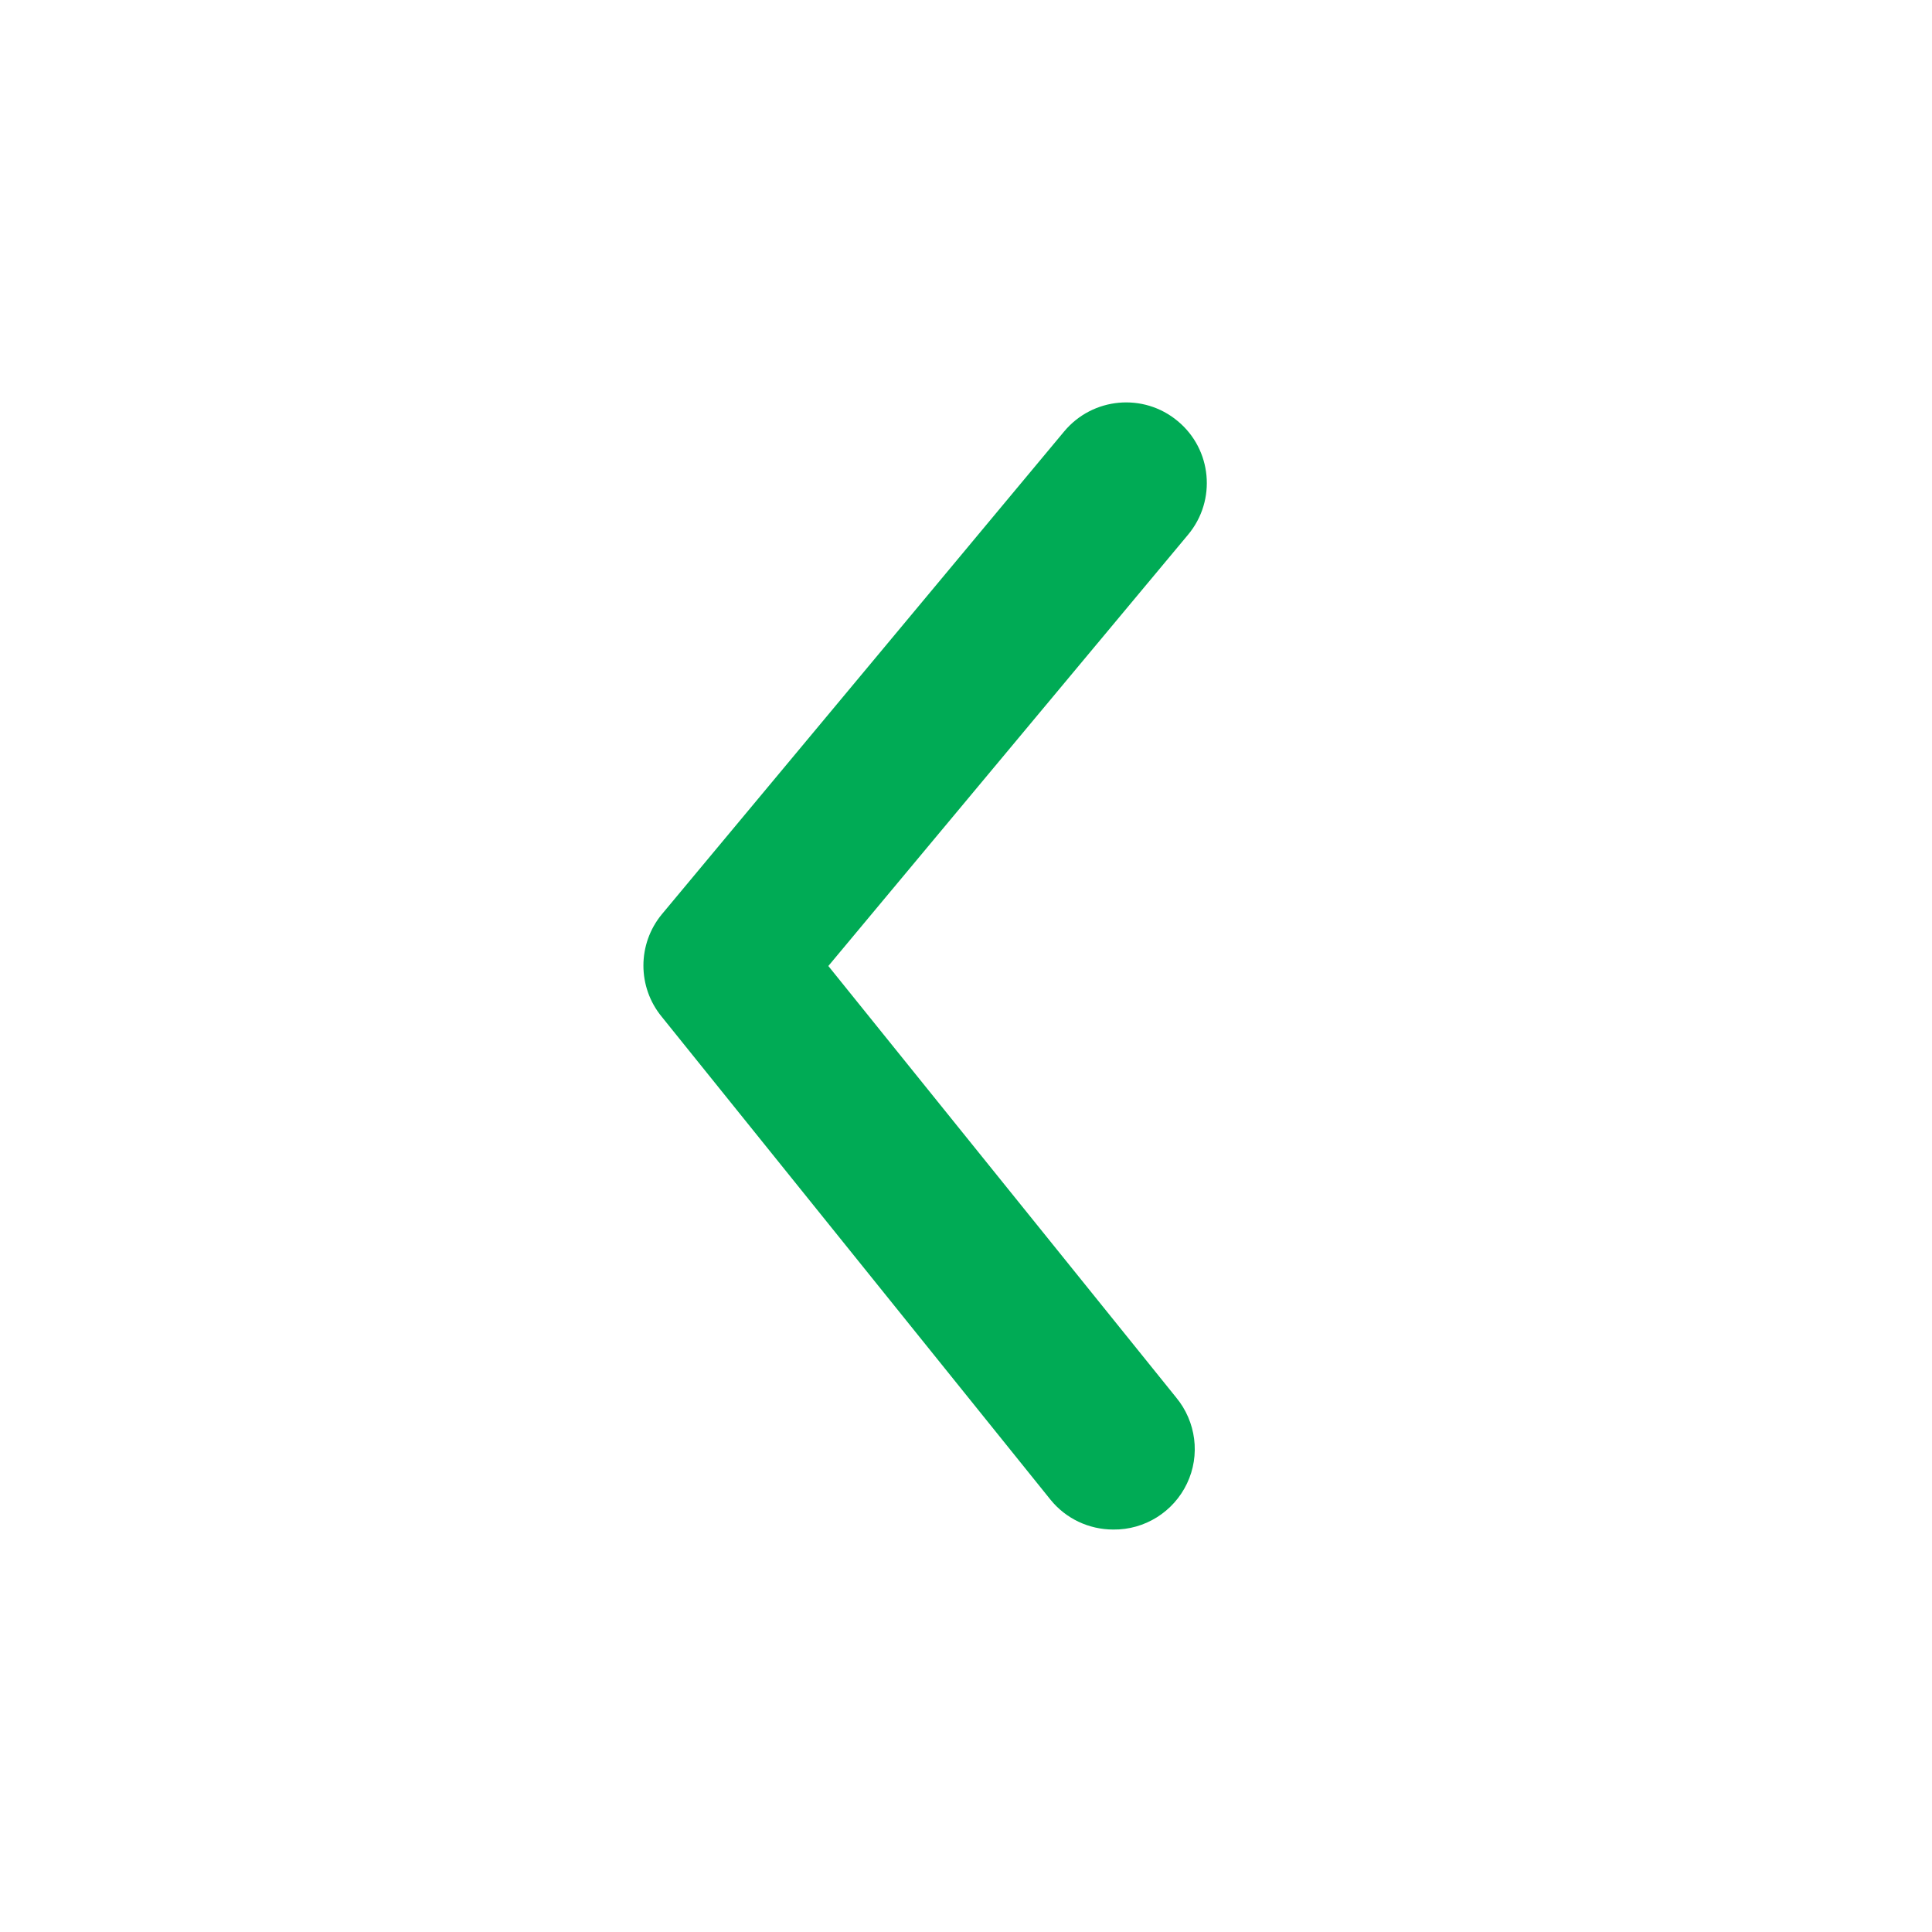 <svg width="16" height="16" viewBox="0 0 16 16" fill="none" xmlns="http://www.w3.org/2000/svg">
<path d="M9.22 12.667C9.018 12.667 8.827 12.577 8.7 12.42L5.48 8.42C5.278 8.174 5.278 7.819 5.48 7.573L8.813 3.573C9.049 3.29 9.47 3.251 9.753 3.487C10.037 3.722 10.076 4.143 9.84 4.427L6.86 8L9.74 11.573C9.906 11.773 9.942 12.052 9.83 12.286C9.718 12.521 9.48 12.67 9.22 12.667Z" fill="#00AB55"/>
</svg>
